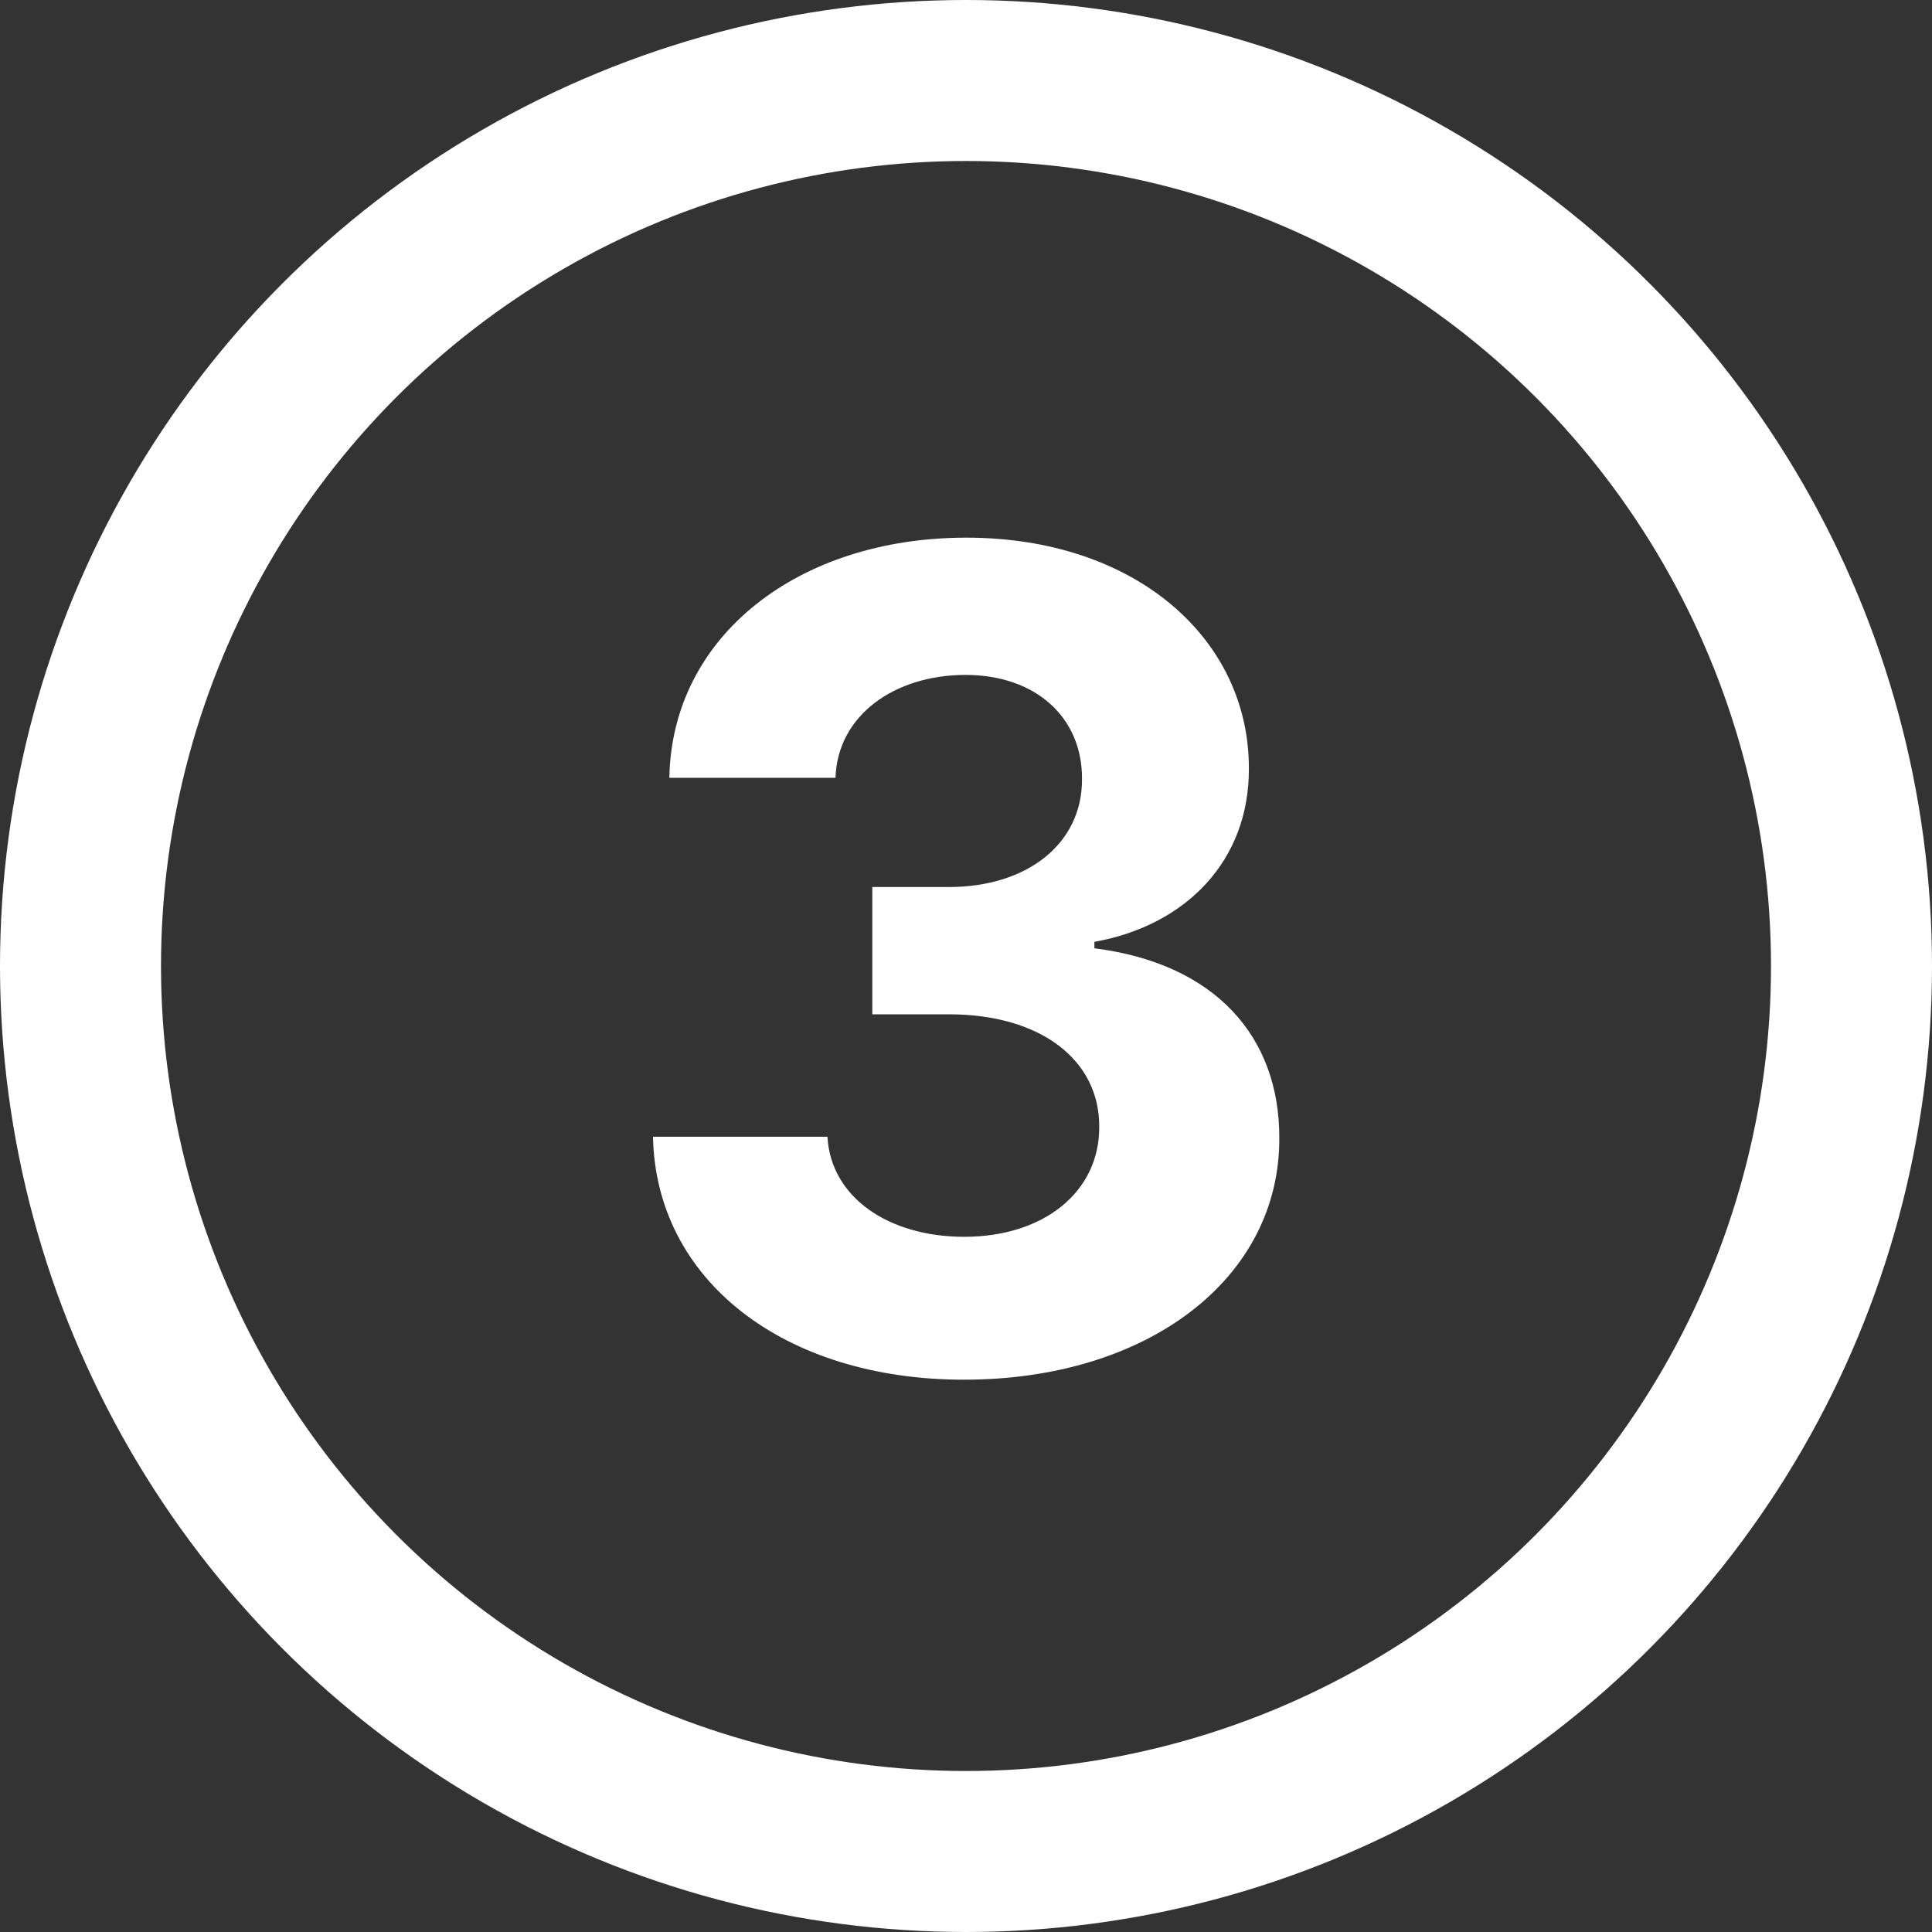 <svg width="24" height="24" viewBox="0 0 24 24" fill="none" xmlns="http://www.w3.org/2000/svg">
<rect x="0" y="0" width="24" height="24" fill="#333333" stroke="none"/>
<circle cx="12" cy="12" r="11" stroke="white" stroke-width="2"/>
<path d="M11.975 17.139C14.261 17.139 15.897 15.881 15.892 14.141C15.897 12.874 15.092 11.969 13.595 11.78V11.7C14.734 11.496 15.519 10.691 15.514 9.548C15.519 7.942 14.112 6.679 12.004 6.679C9.916 6.679 8.345 7.902 8.315 9.662H10.379C10.403 8.886 11.114 8.384 11.994 8.384C12.864 8.384 13.446 8.911 13.441 9.677C13.446 10.477 12.765 11.019 11.786 11.019H10.836V12.6H11.786C12.939 12.6 13.66 13.177 13.655 13.997C13.66 14.807 12.964 15.364 11.979 15.364C11.03 15.364 10.319 14.867 10.279 14.121H8.112C8.146 15.901 9.737 17.139 11.975 17.139Z" fill="white"/>
</svg>
